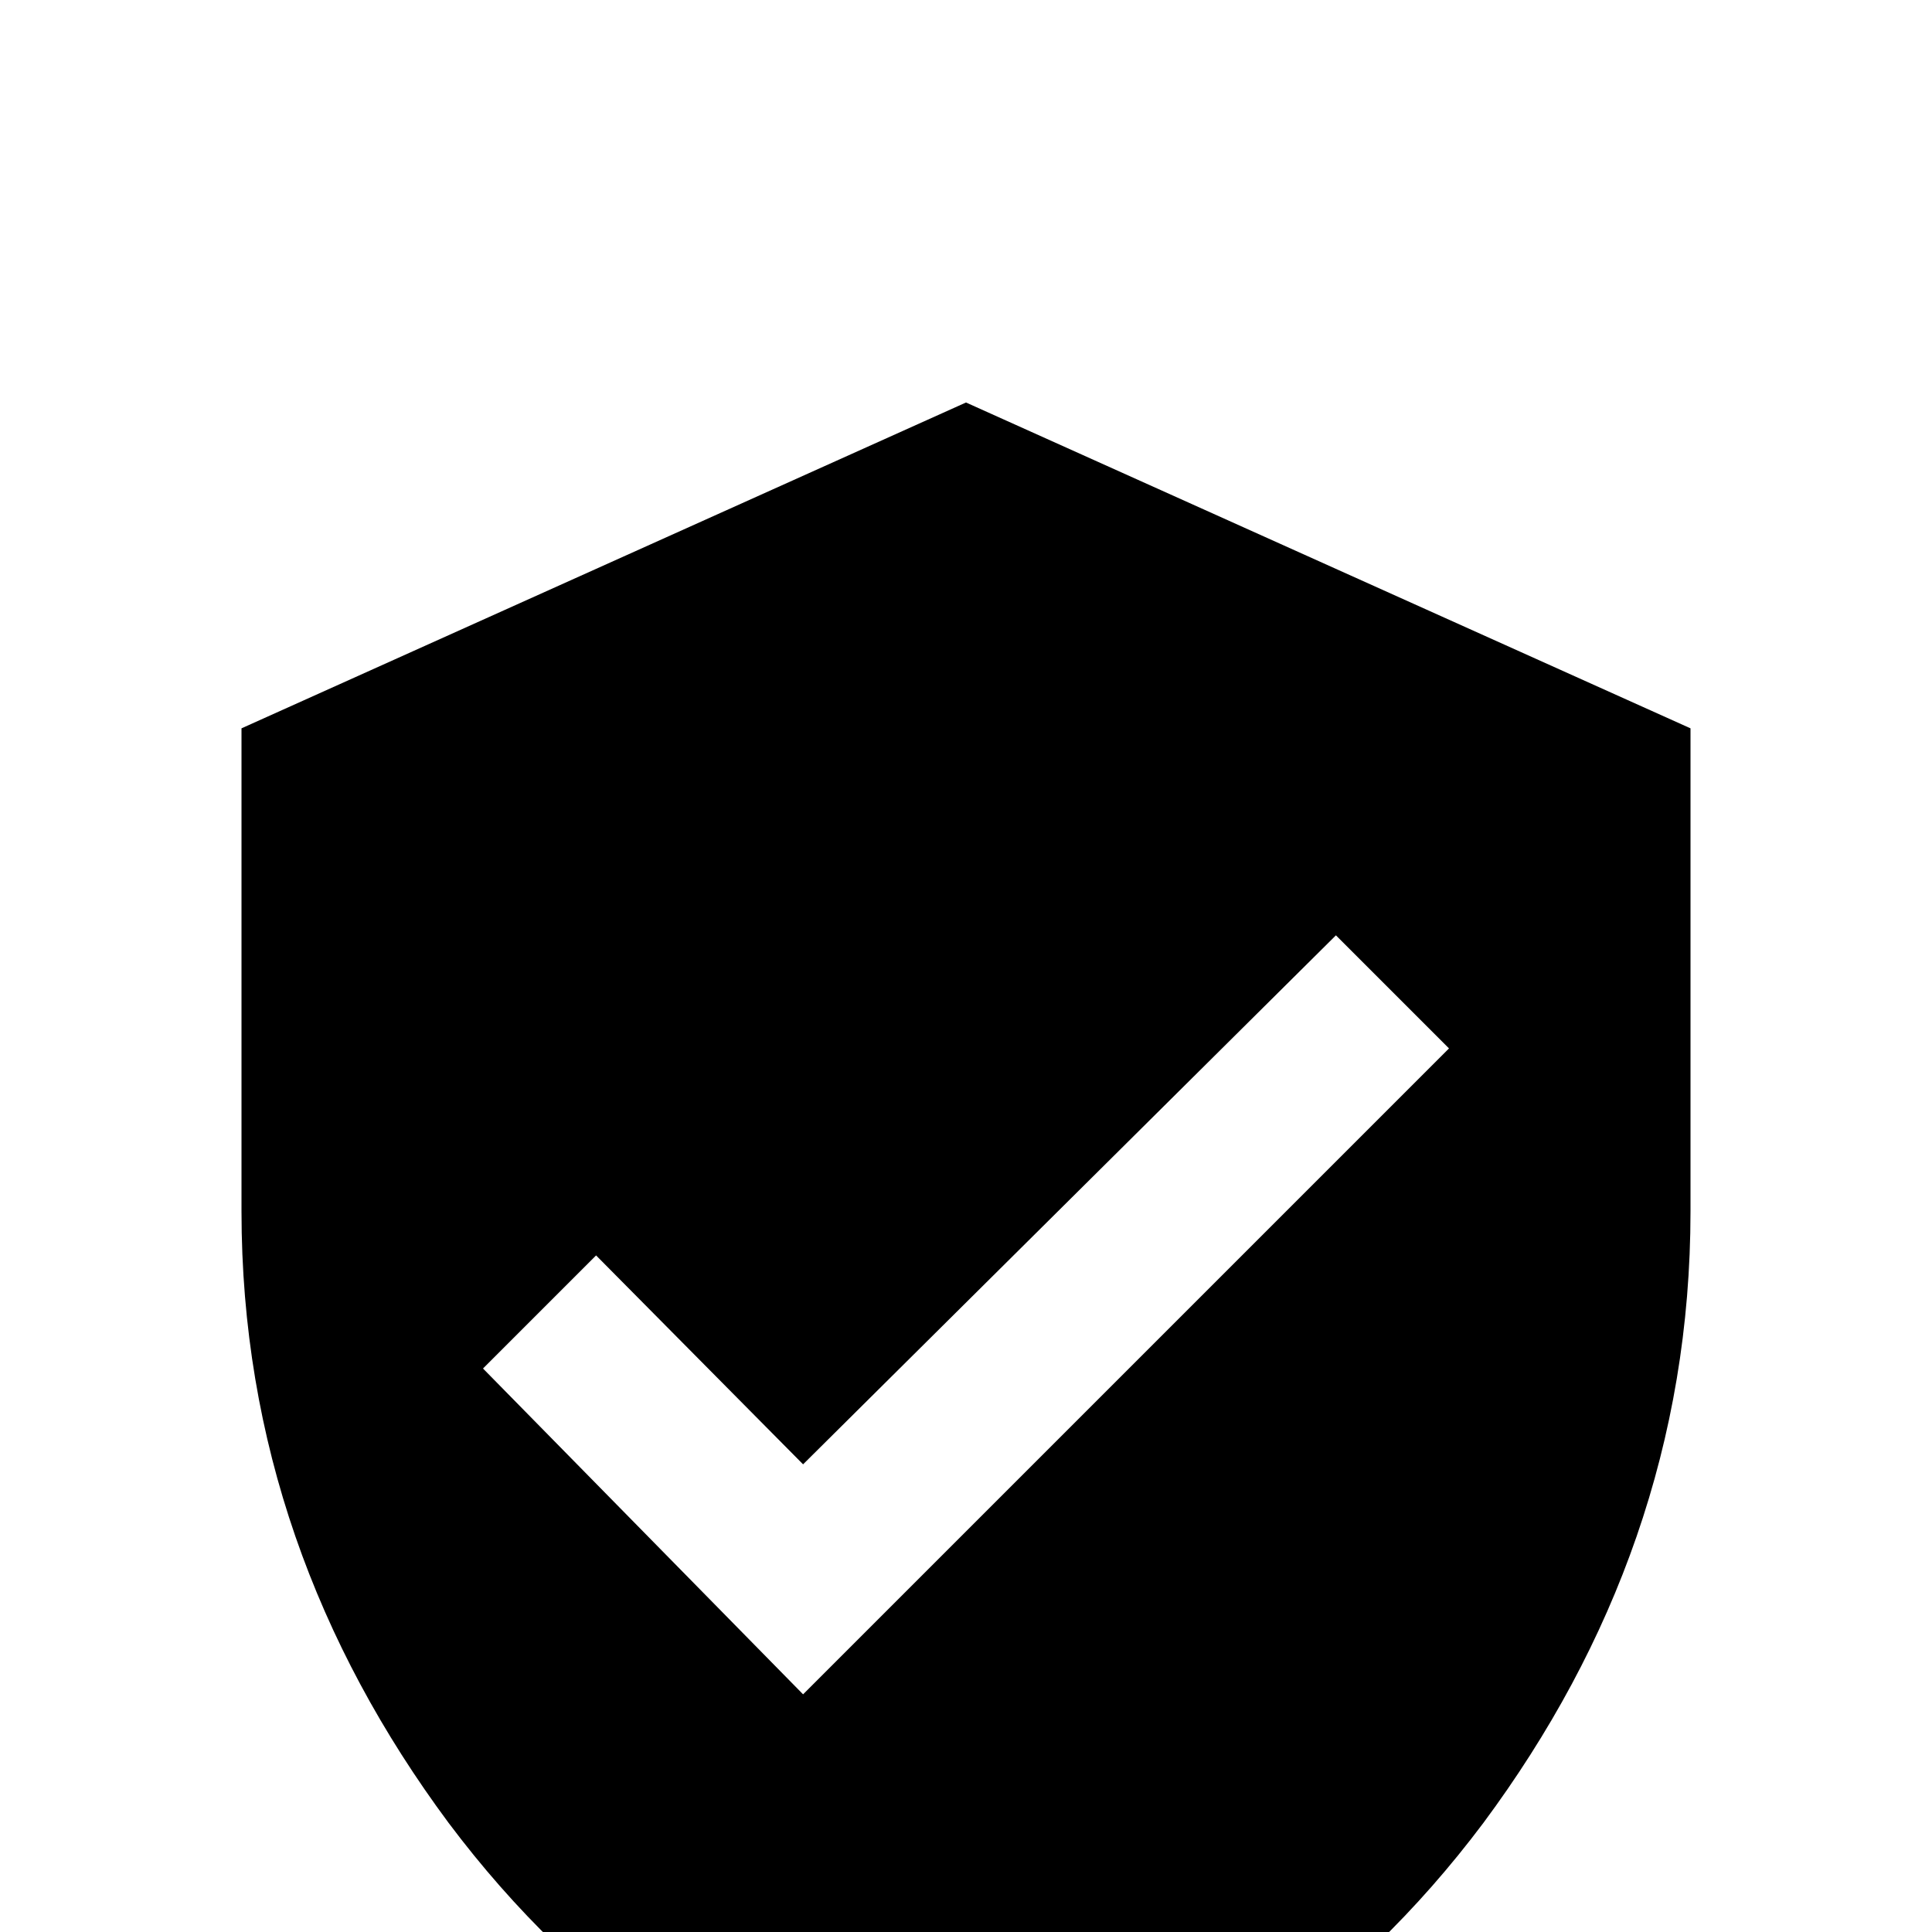 <svg xmlns="http://www.w3.org/2000/svg" viewBox="0 -168 1008 1008"><path fill="currentColor" d="M126 212L504 42l378 170v252c0 120-39 226-108 319-69 92-160 155-270 185-110-30-201-93-270-185-69-93-108-199-108-319V212zm126 334l167 170 337-337-59-59-278 276-108-109z"/></svg>
